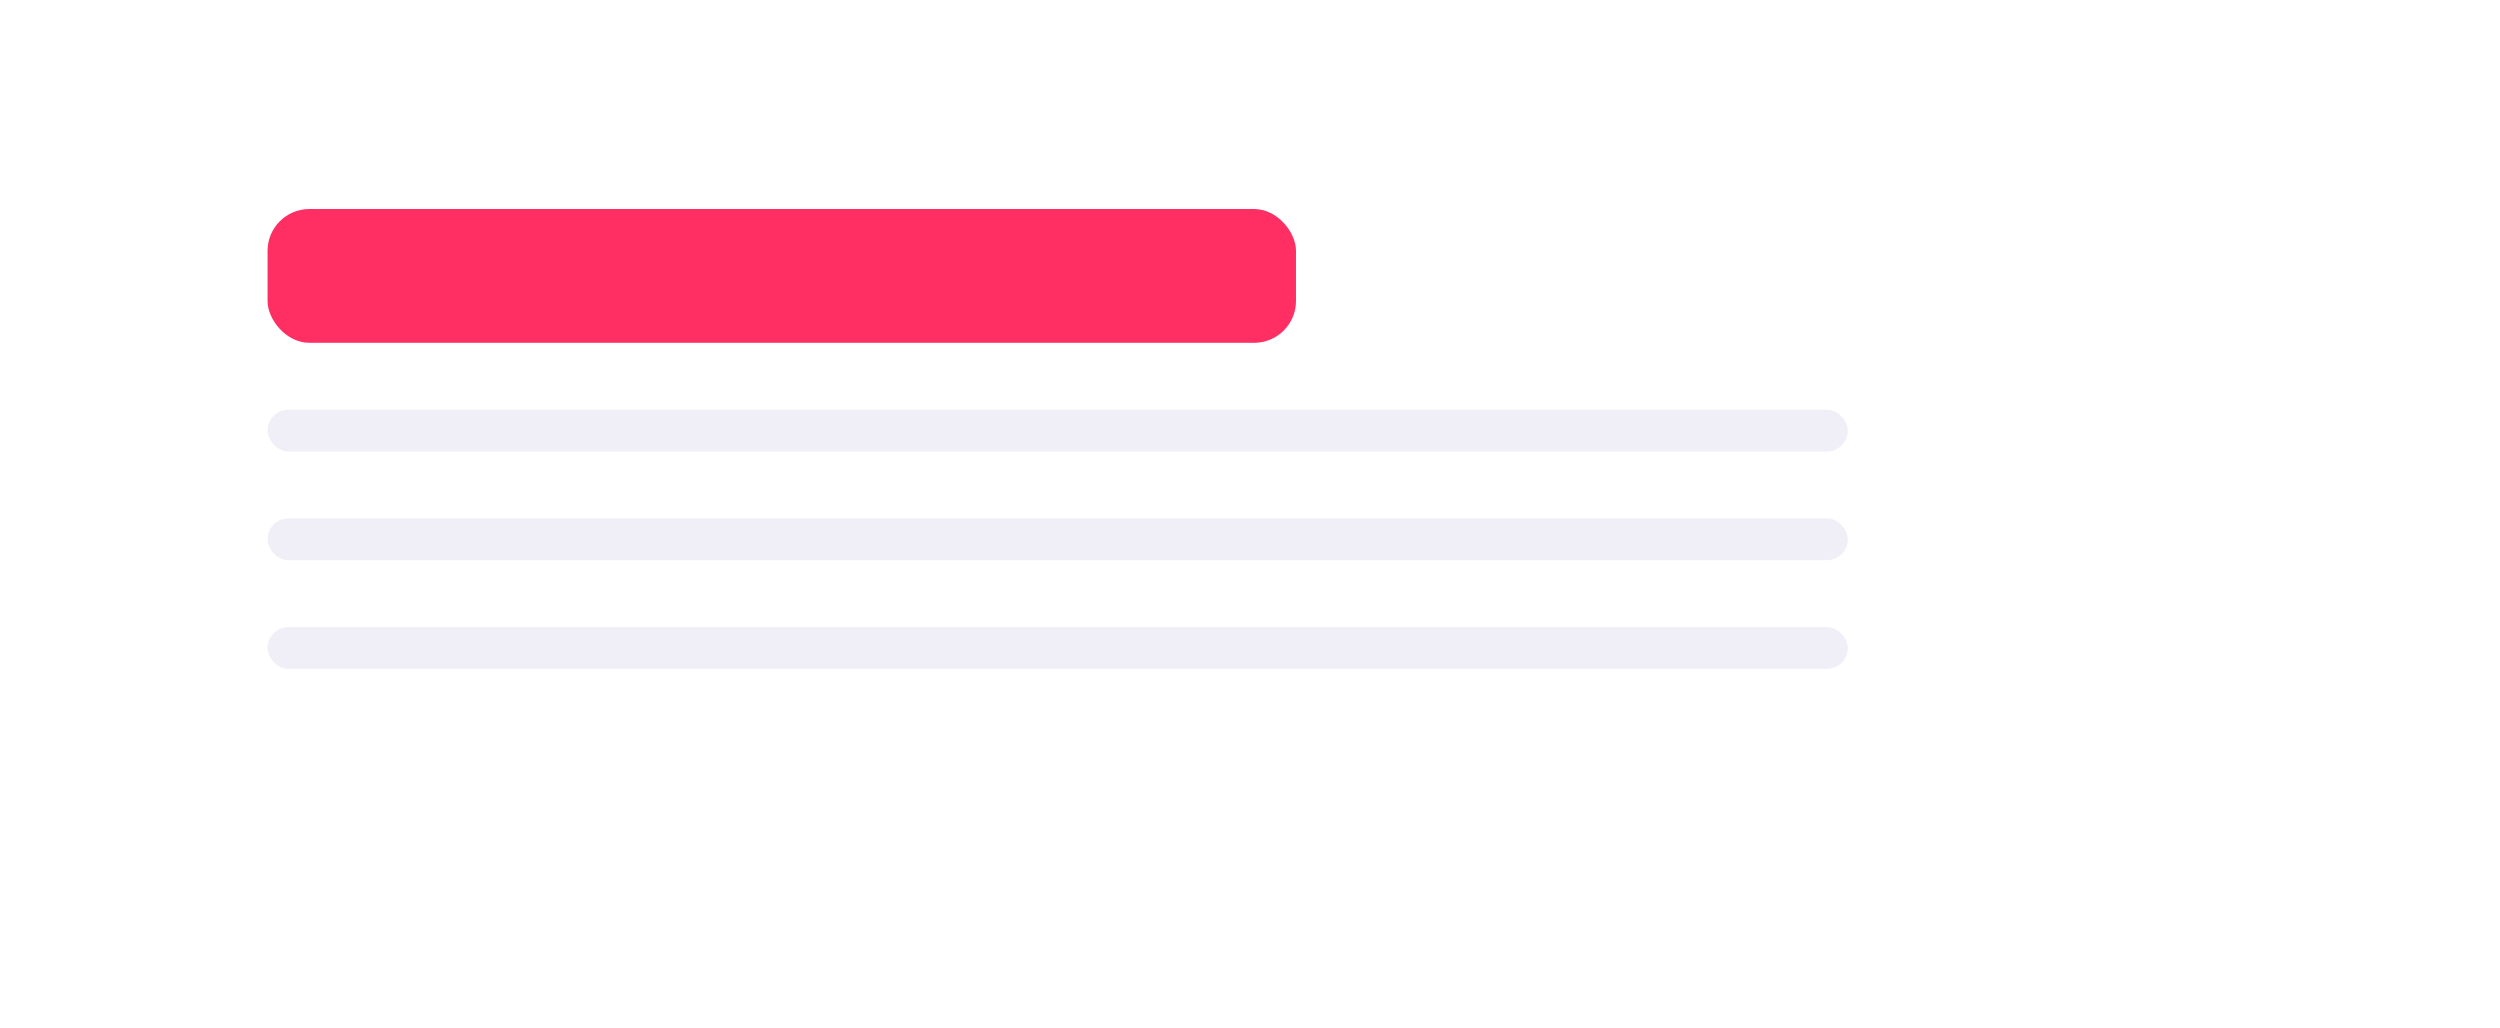 <svg width="299" height="123" viewBox="0 0 299 123" fill="none" xmlns="http://www.w3.org/2000/svg">
<g filter="url(#filter0_d_144_3)">
<rect x="25" y="17" width="249" height="73" rx="10" fill="white"/>
</g>
<rect x="32" y="49" width="189" height="5" rx="2.5" fill="#F0EEF7"/>
<rect x="32" y="62" width="189" height="5" rx="2.5" fill="#F0EEF7"/>
<rect x="32" y="75" width="189" height="5" rx="2.5" fill="#F0EEF7"/>
<rect x="32" y="25" width="123" height="16" rx="5" fill="#FF2E63"/>
<defs>
<filter id="filter0_d_144_3" x="0" y="0" width="299" height="123" filterUnits="userSpaceOnUse" color-interpolation-filters="sRGB">
<feFlood flood-opacity="0" result="BackgroundImageFix"/>
<feColorMatrix in="SourceAlpha" type="matrix" values="0 0 0 0 0 0 0 0 0 0 0 0 0 0 0 0 0 0 127 0" result="hardAlpha"/>
<feOffset dy="8"/>
<feGaussianBlur stdDeviation="12.5"/>
<feComposite in2="hardAlpha" operator="out"/>
<feColorMatrix type="matrix" values="0 0 0 0 0 0 0 0 0 0 0 0 0 0 0 0 0 0 0.05 0"/>
<feBlend mode="normal" in2="BackgroundImageFix" result="effect1_dropShadow_144_3"/>
<feBlend mode="normal" in="SourceGraphic" in2="effect1_dropShadow_144_3" result="shape"/>
</filter>
</defs>
</svg>
